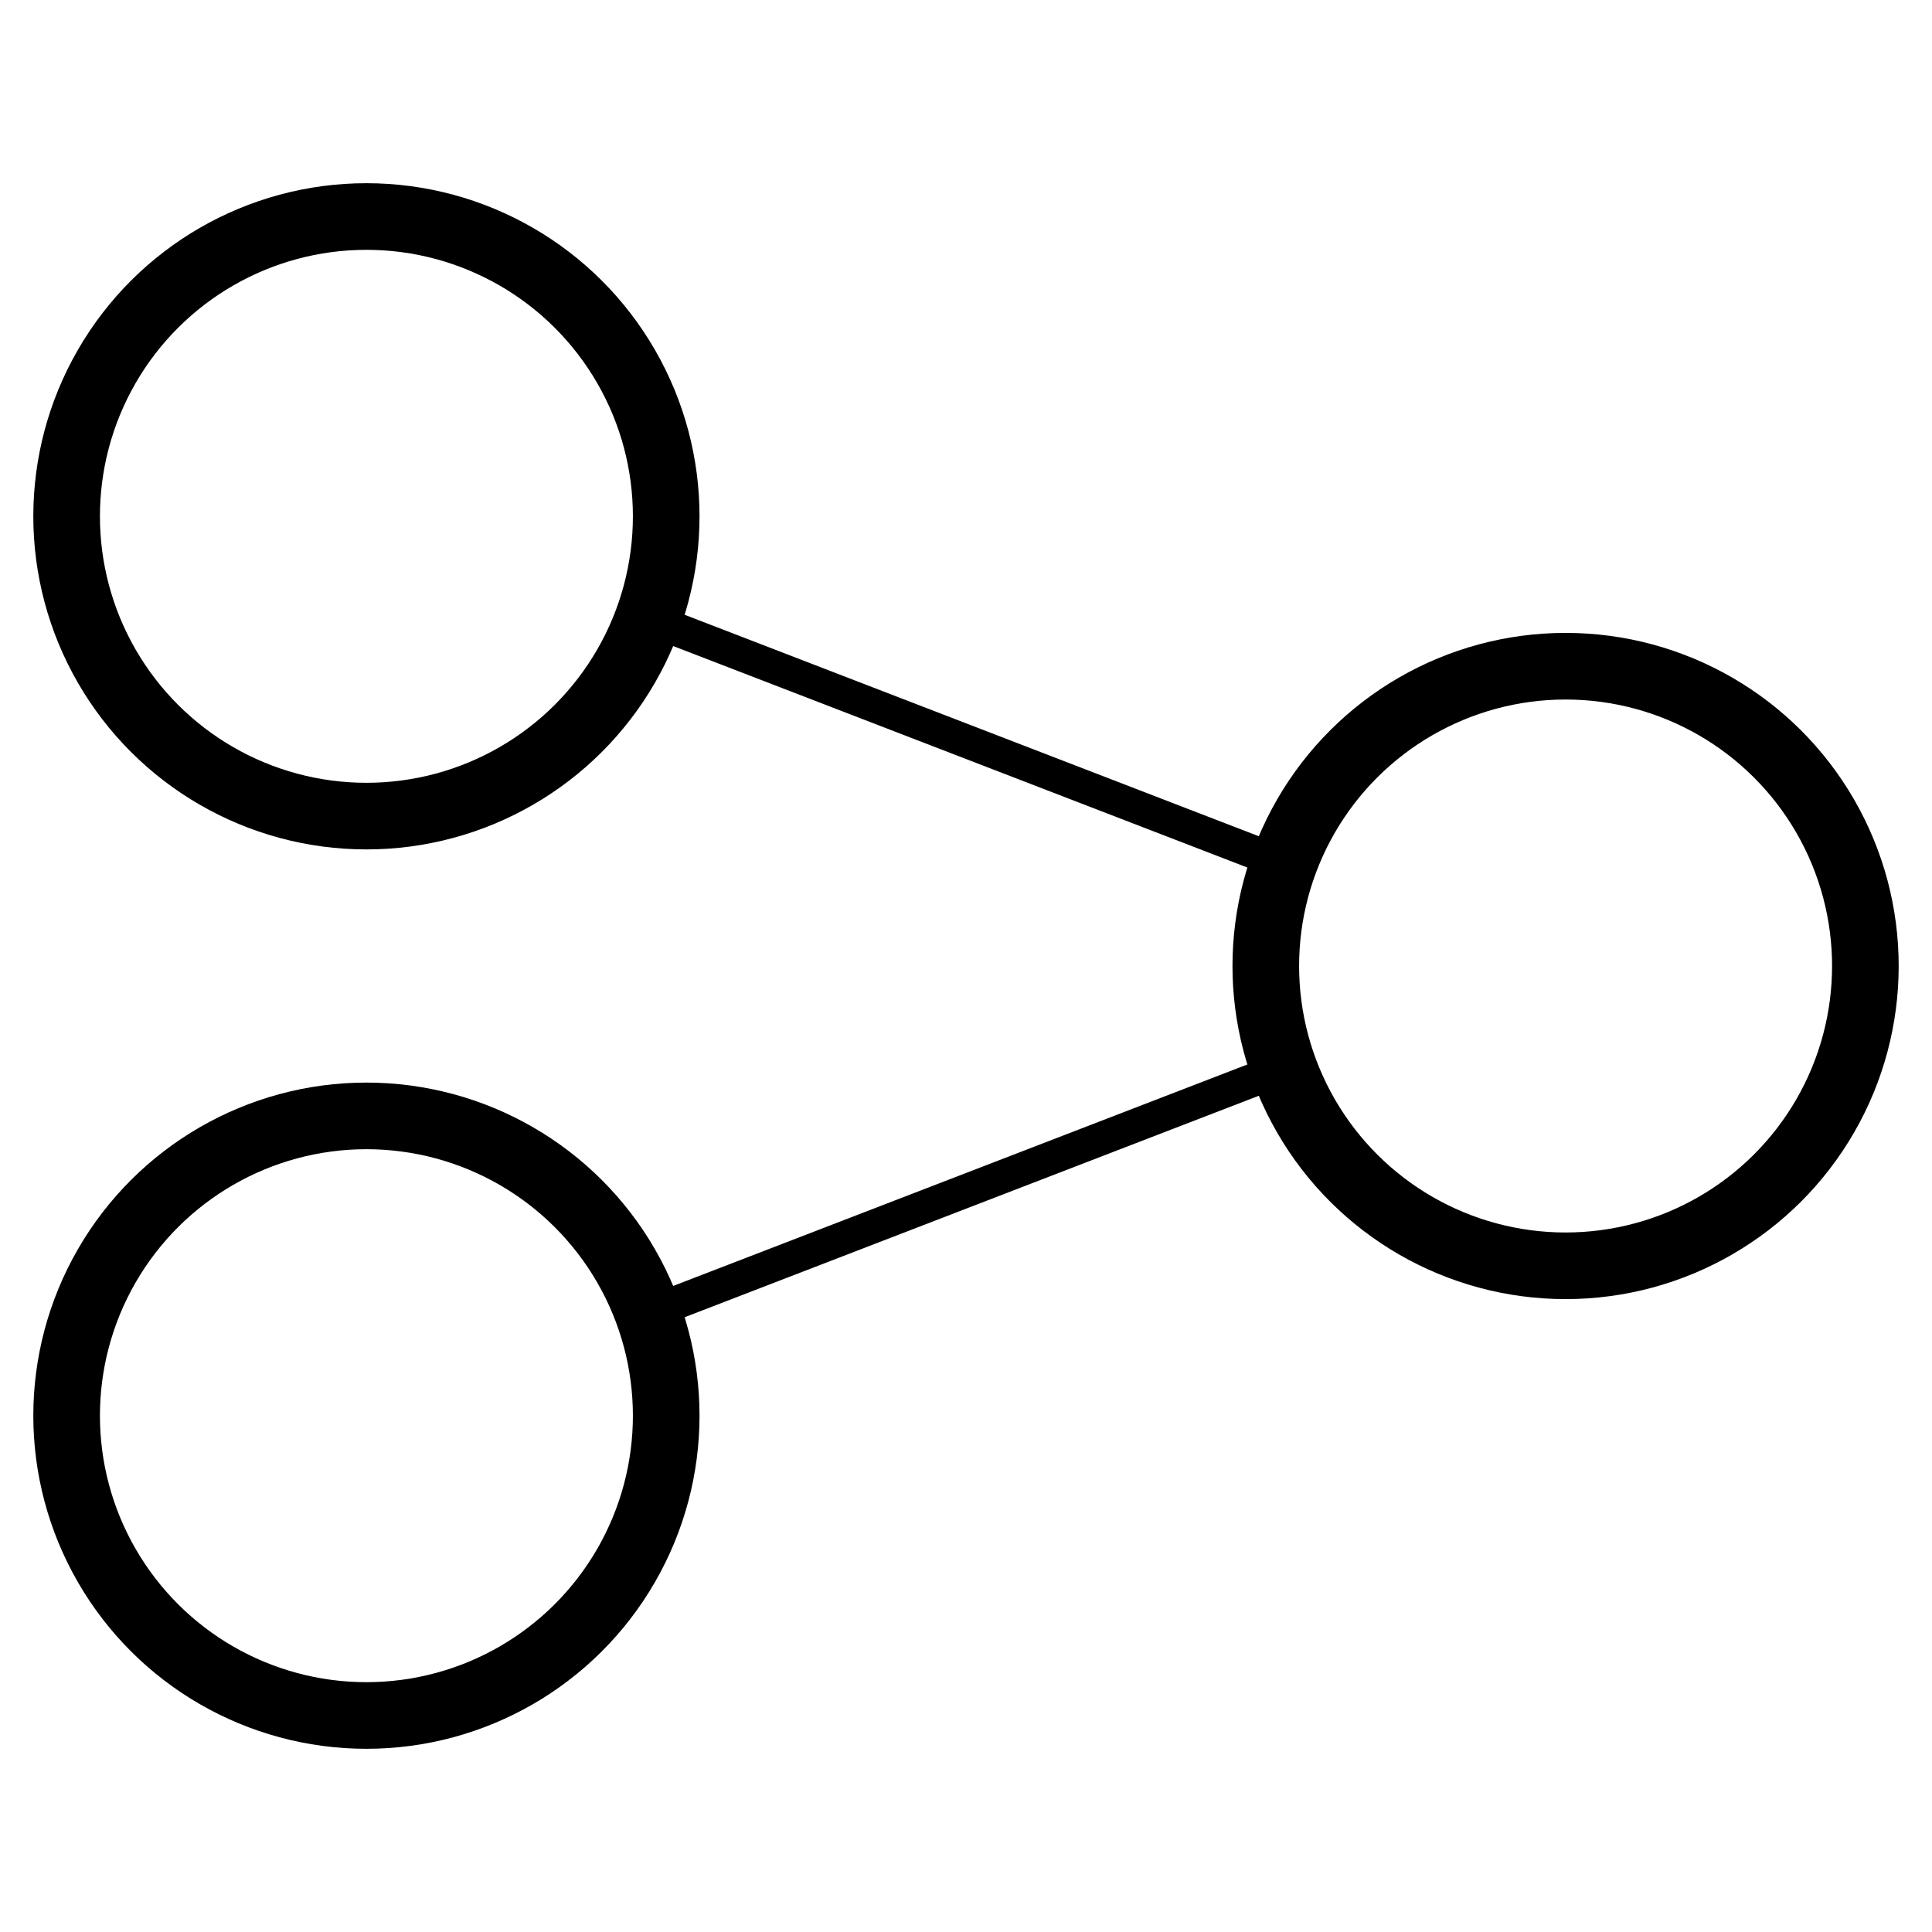 
<svg width="48px" height="48px" viewBox="0.00 0.00 98.00 116.00" xmlns="http://www.w3.org/2000/svg" xmlns:xlink="http://www.w3.org/1999/xlink">
<g id="graph0" class="graph" transform="scale(1 1) rotate(-90 49 58) translate(4 112)">

<path fill="none" stroke="black" stroke-width="2" d="M24.262,-72.765C28.624,-61.456 34.417,-46.437 38.772,-35.147"></path>

<path fill="none" stroke="black" stroke-width="2" d="M65.738,-72.765C61.376,-61.456 55.583,-46.437 51.228,-35.147"></path>

<ellipse fill="none" stroke="black" stroke-width="4" cx="18" cy="-90" rx="18" ry="18"></ellipse>

<ellipse fill="none" stroke="black" stroke-width="4" cx="45" cy="-18" rx="18" ry="18"></ellipse>

<ellipse fill="none" stroke="black" stroke-width="4" cx="72" cy="-90" rx="18" ry="18"></ellipse>

</g>
</svg>
